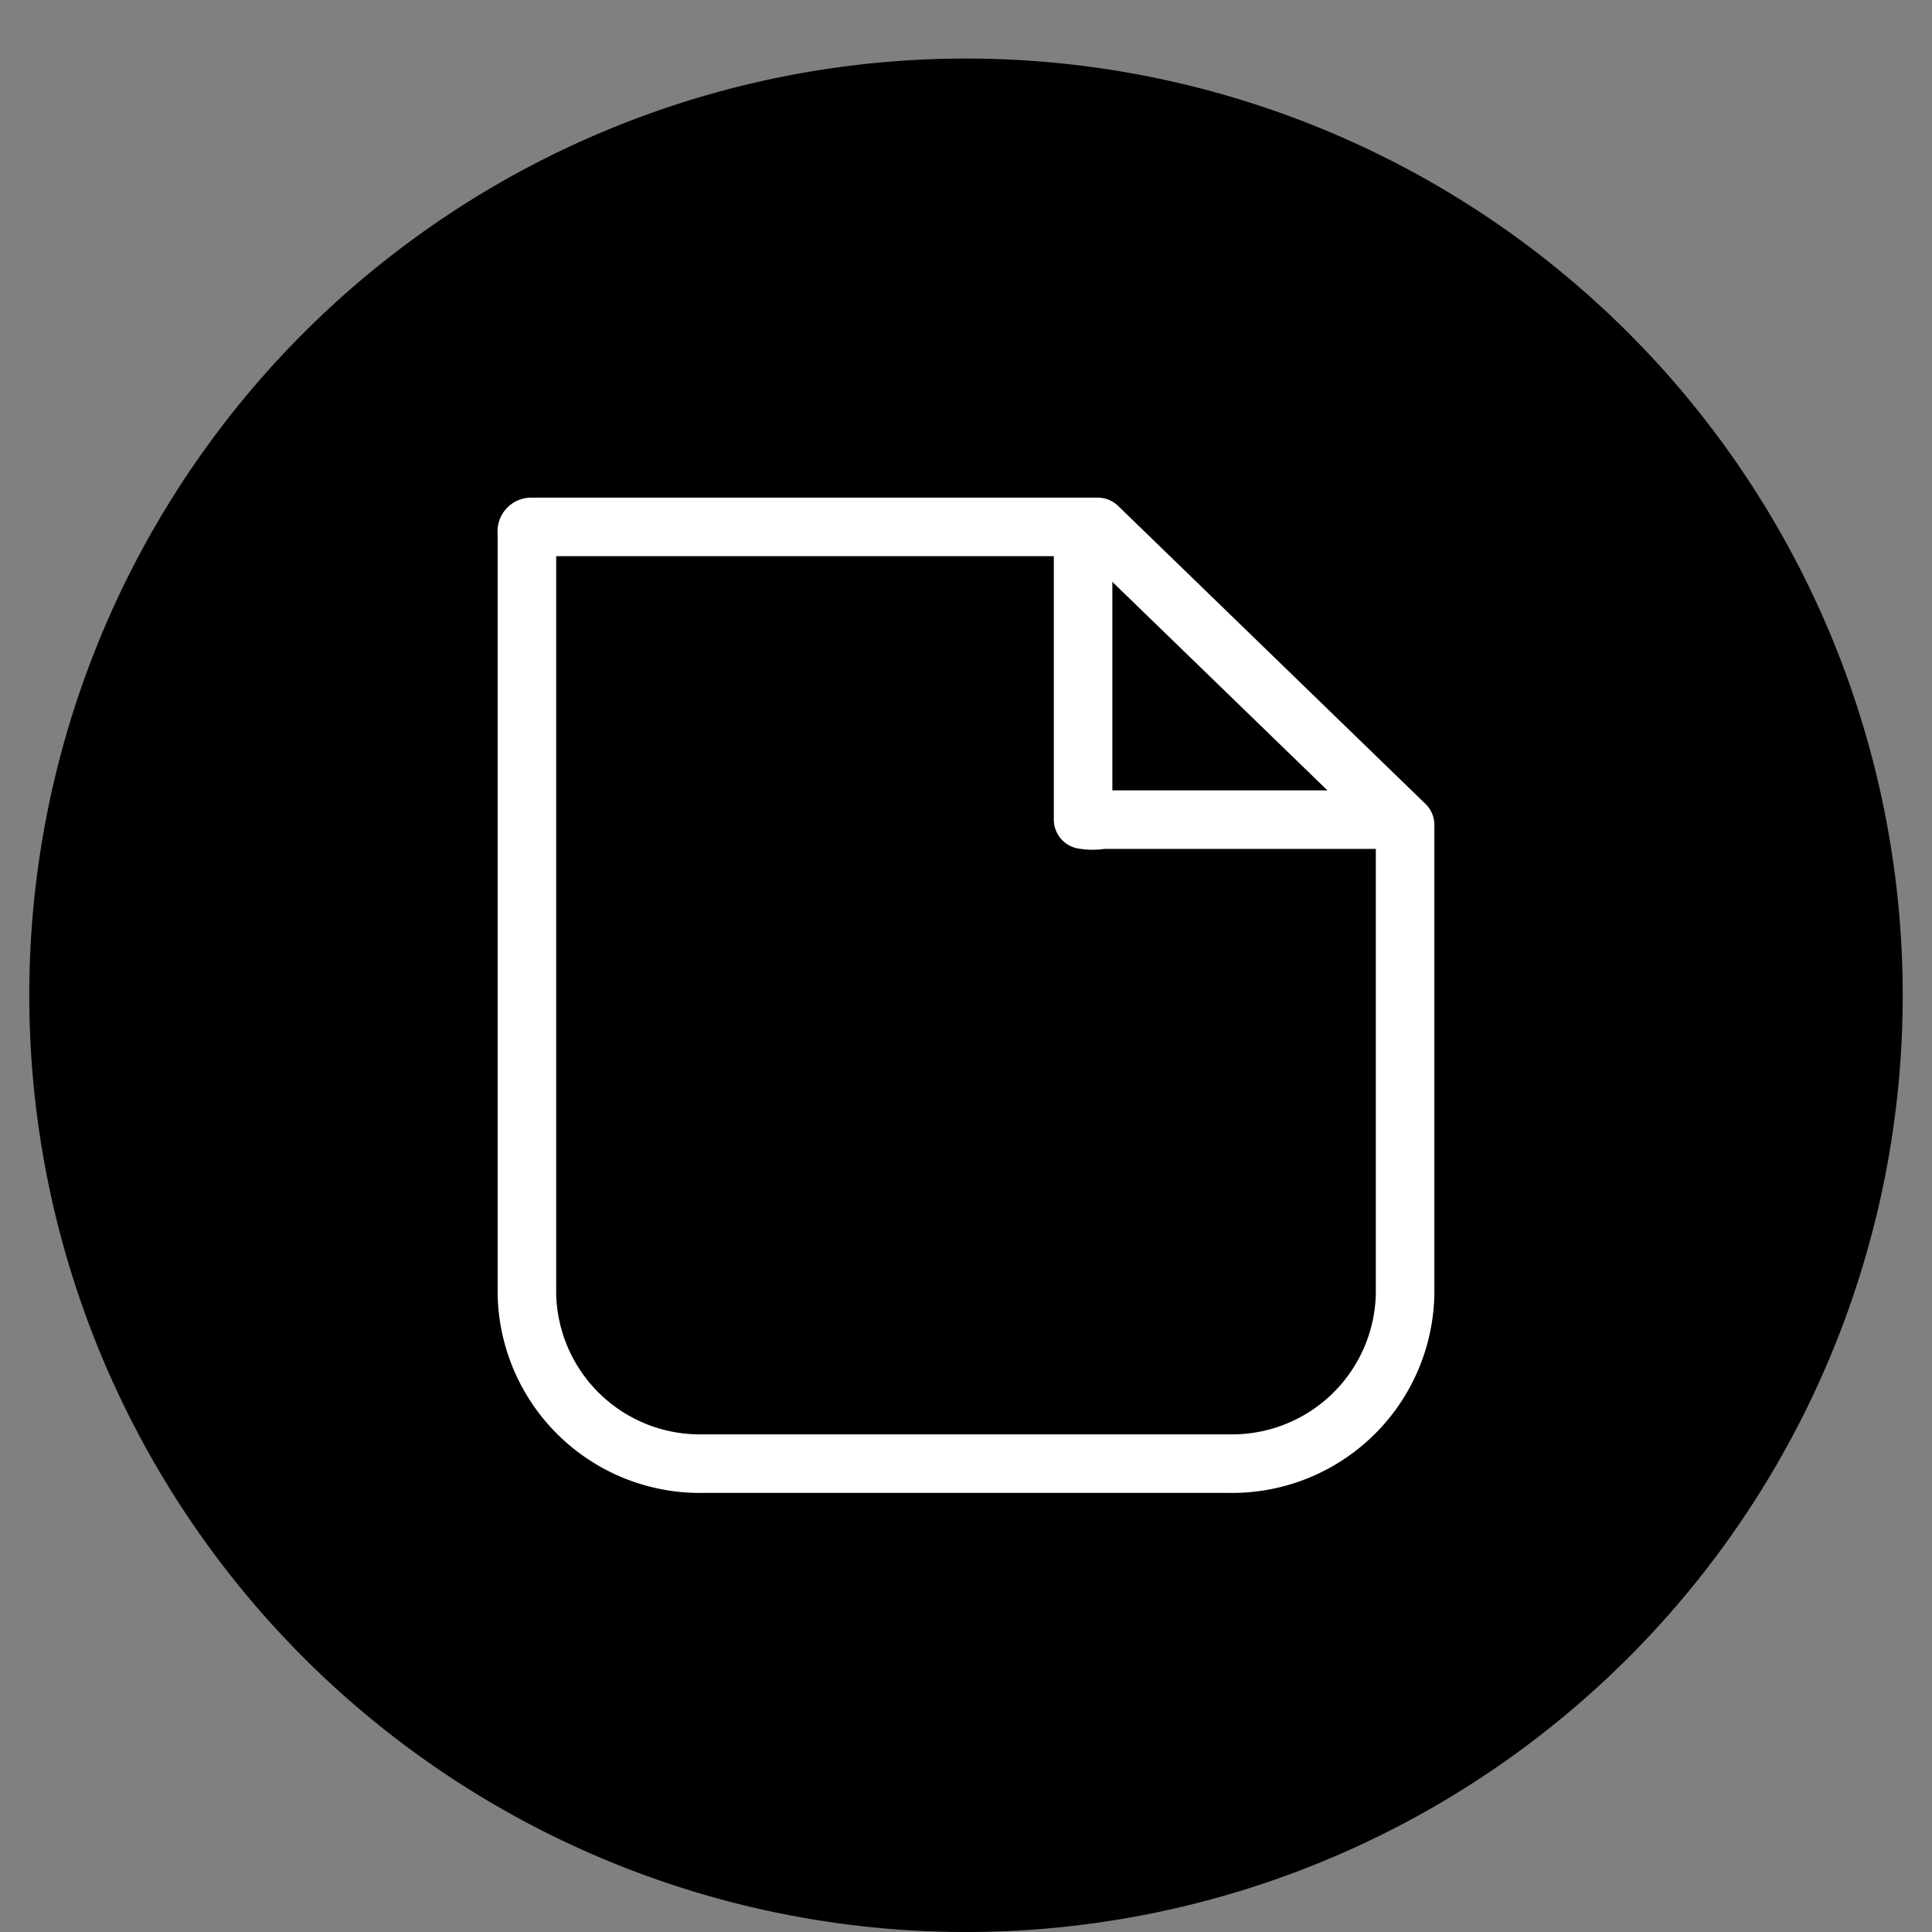 <?xml version="1.0" ?><svg data-name="Livello 1" id="Livello_1" viewBox="0 0 66 66" xmlns="http://www.w3.org/2000/svg"><rect x="0" y="0" width="66" height="66" fill="#808080" stroke="none"/><defs><style>.cls-1{fill:none;stroke:#fff;stroke-linejoin:round;stroke-width:2px;}</style></defs><title/><path d="M1,34A32,32,0,1,0,33,2,32,32,0,0,0,1,34Z"/><g data-name="Empty File" id="Empty_File"><path class="cls-1" d="M48,28.18v16A5.91,5.91,0,0,1,42,50H24a5.91,5.91,0,0,1-6-5.82v-26A0.15,0.15,0,0,1,18.15,18H37.5Z"/><path class="cls-1" d="M37,18V28a1.86,1.86,0,0,0,.65,0H48"/></g></svg>